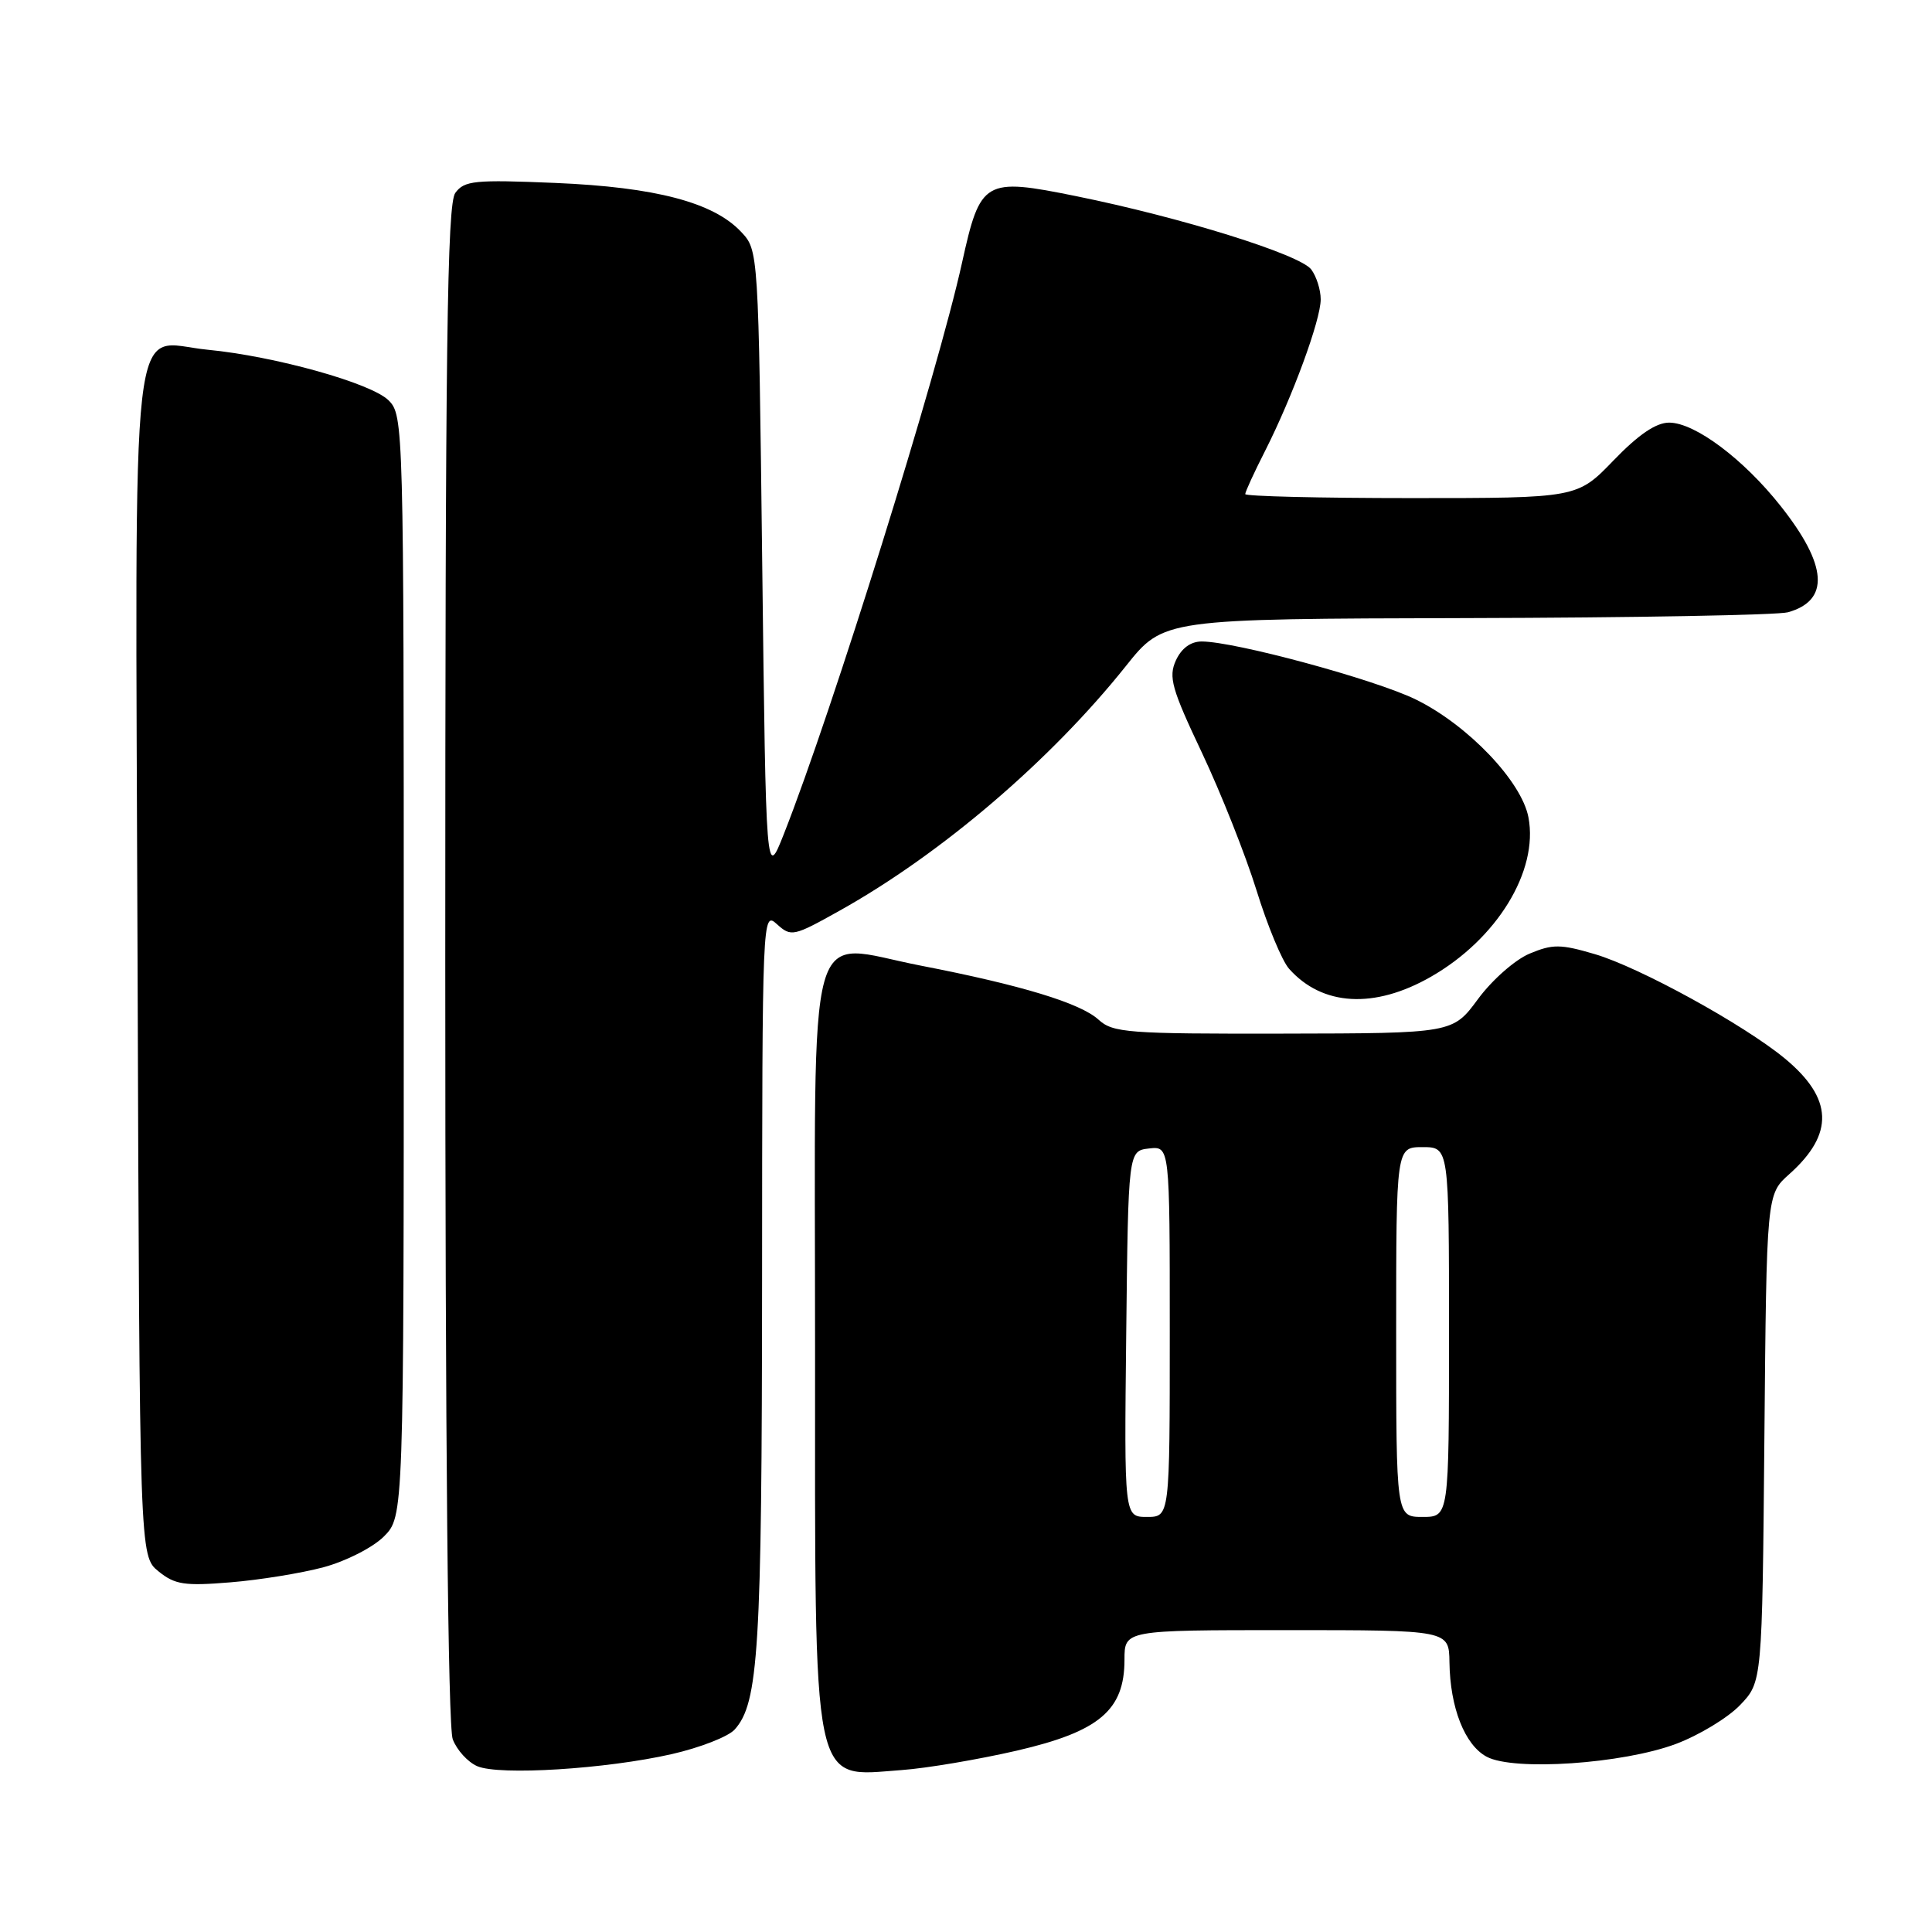 <?xml version="1.0" encoding="UTF-8" standalone="no"?>
<!DOCTYPE svg PUBLIC "-//W3C//DTD SVG 1.1//EN" "http://www.w3.org/Graphics/SVG/1.1/DTD/svg11.dtd" >
<svg xmlns="http://www.w3.org/2000/svg" xmlns:xlink="http://www.w3.org/1999/xlink" version="1.1" viewBox="0 0 256 256">
 <g >
 <path fill="currentColor"
d=" M 89.01 232.43 C 92.74 231.58 96.49 230.12 97.34 229.18 C 100.52 225.66 100.95 218.66 100.98 169.60 C 101.00 121.15 101.02 120.71 102.95 122.46 C 104.83 124.16 105.14 124.09 111.27 120.66 C 124.73 113.14 139.22 100.75 149.19 88.25 C 154.17 82.00 154.17 82.00 194.34 81.90 C 216.43 81.85 235.58 81.50 236.91 81.13 C 242.48 79.57 242.17 74.92 235.96 67.07 C 231.03 60.83 224.58 56.00 221.17 56.00 C 219.43 56.00 217.11 57.58 213.81 61.00 C 208.99 66.00 208.99 66.00 187.00 66.00 C 174.90 66.00 165.00 65.76 165.00 65.47 C 165.00 65.17 166.18 62.60 167.63 59.75 C 171.27 52.56 175.00 42.40 175.00 39.67 C 175.00 38.41 174.44 36.63 173.75 35.71 C 172.27 33.72 156.55 28.82 142.59 25.99 C 130.41 23.52 129.90 23.82 127.47 34.83 C 124.23 49.53 110.28 94.25 103.87 110.50 C 101.50 116.50 101.50 116.50 101.00 74.83 C 100.50 33.16 100.50 33.16 98.20 30.72 C 94.54 26.82 86.86 24.80 73.58 24.24 C 62.87 23.79 61.53 23.93 60.33 25.56 C 59.24 27.05 59.00 45.75 59.00 127.63 C 59.00 191.05 59.36 228.82 59.99 230.46 C 60.53 231.89 61.99 233.49 63.24 234.03 C 66.15 235.29 80.30 234.41 89.01 232.43 Z  M 134.73 231.97 C 145.66 229.44 149.00 226.62 149.00 219.92 C 149.00 216.00 149.00 216.00 170.50 216.00 C 192.00 216.00 192.00 216.00 192.06 220.25 C 192.14 226.28 194.09 231.23 197.00 232.78 C 200.59 234.70 215.01 233.72 222.07 231.08 C 225.13 229.93 228.95 227.62 230.57 225.93 C 233.50 222.87 233.50 222.87 233.79 190.57 C 234.08 158.26 234.08 158.26 237.08 155.59 C 243.09 150.23 242.90 145.54 236.47 140.23 C 231.00 135.73 217.23 128.17 211.33 126.43 C 206.78 125.09 205.74 125.08 202.68 126.36 C 200.76 127.16 197.71 129.85 195.85 132.37 C 192.50 136.92 192.50 136.92 170.06 136.96 C 149.44 137.00 147.46 136.85 145.56 135.11 C 143.16 132.92 135.36 130.54 122.00 127.95 C 106.58 124.96 108.00 119.81 108.00 178.57 C 108.00 238.16 107.43 235.41 119.50 234.54 C 122.80 234.30 129.65 233.14 134.73 231.97 Z  M 42.86 207.67 C 45.84 206.87 49.39 205.06 50.86 203.60 C 53.50 200.95 53.50 200.95 53.50 128.01 C 53.50 56.31 53.47 55.02 51.49 53.05 C 49.21 50.77 36.44 47.20 27.50 46.34 C 17.05 45.34 17.92 37.70 18.23 127.94 C 18.50 206.18 18.50 206.18 21.00 208.21 C 23.17 209.97 24.44 210.17 30.50 209.67 C 34.35 209.36 39.91 208.46 42.86 207.67 Z  M 189.58 129.44 C 198.34 124.44 203.87 115.43 202.53 108.32 C 201.64 103.54 194.48 96.05 187.59 92.68 C 182.18 90.03 163.62 85.00 159.23 85.00 C 157.77 85.00 156.55 85.90 155.81 87.51 C 154.81 89.71 155.25 91.27 159.27 99.76 C 161.80 105.12 165.05 113.32 166.50 117.99 C 167.94 122.65 169.88 127.33 170.81 128.37 C 175.21 133.32 182.11 133.71 189.58 129.44 Z  M 149.23 176.75 C 149.50 152.50 149.50 152.50 152.25 152.18 C 155.00 151.87 155.00 151.87 155.00 176.43 C 155.00 201.00 155.00 201.00 151.98 201.00 C 148.96 201.00 148.96 201.00 149.23 176.75 Z  M 185.00 176.50 C 185.00 152.00 185.00 152.00 188.50 152.00 C 192.00 152.00 192.00 152.00 192.00 176.50 C 192.00 201.00 192.00 201.00 188.50 201.00 C 185.00 201.00 185.00 201.00 185.00 176.50 Z "/>
</g>
</svg>